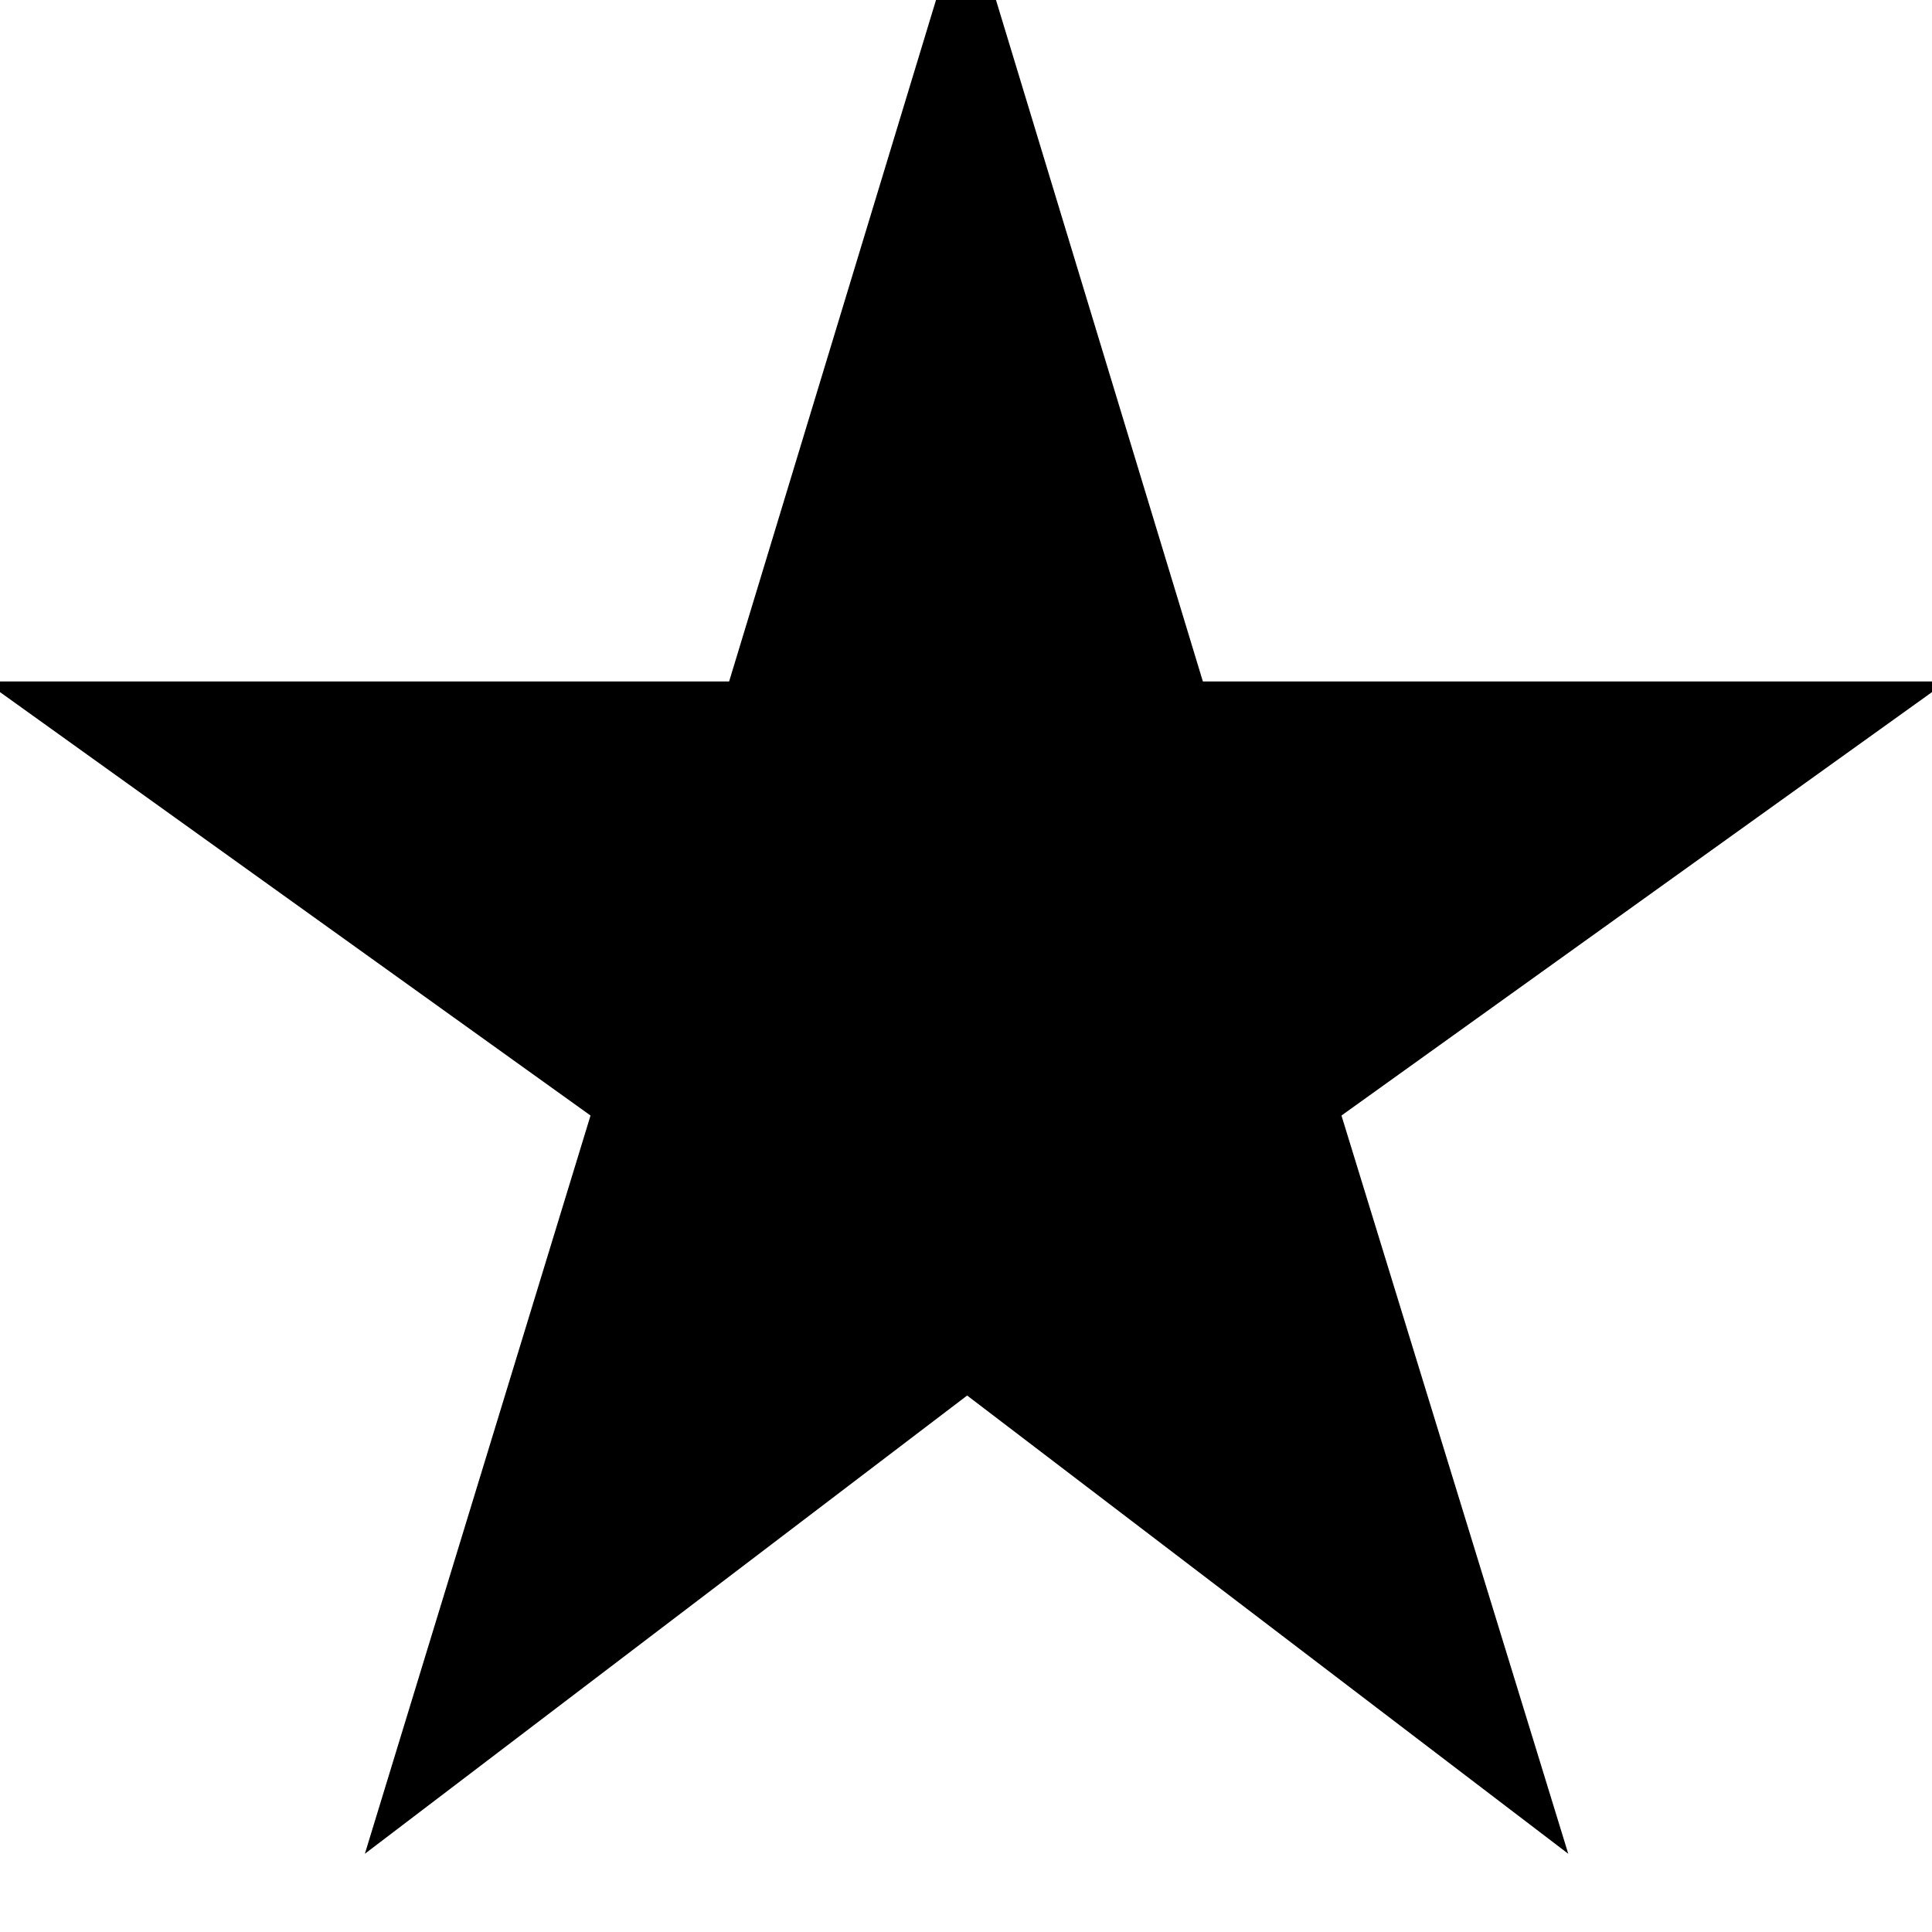 <svg xmlns="http://www.w3.org/2000/svg" height="24" viewBox="0 -960 960 960" width="24"><path d="M181.3-38.87 293.43-405.7-7.39-621.39H362.3l117.7-387.7 117.7 387.7h369.69L666.57-405.7 779.26-38.87l-298.69-227.7L181.3-38.87Z"/></svg>